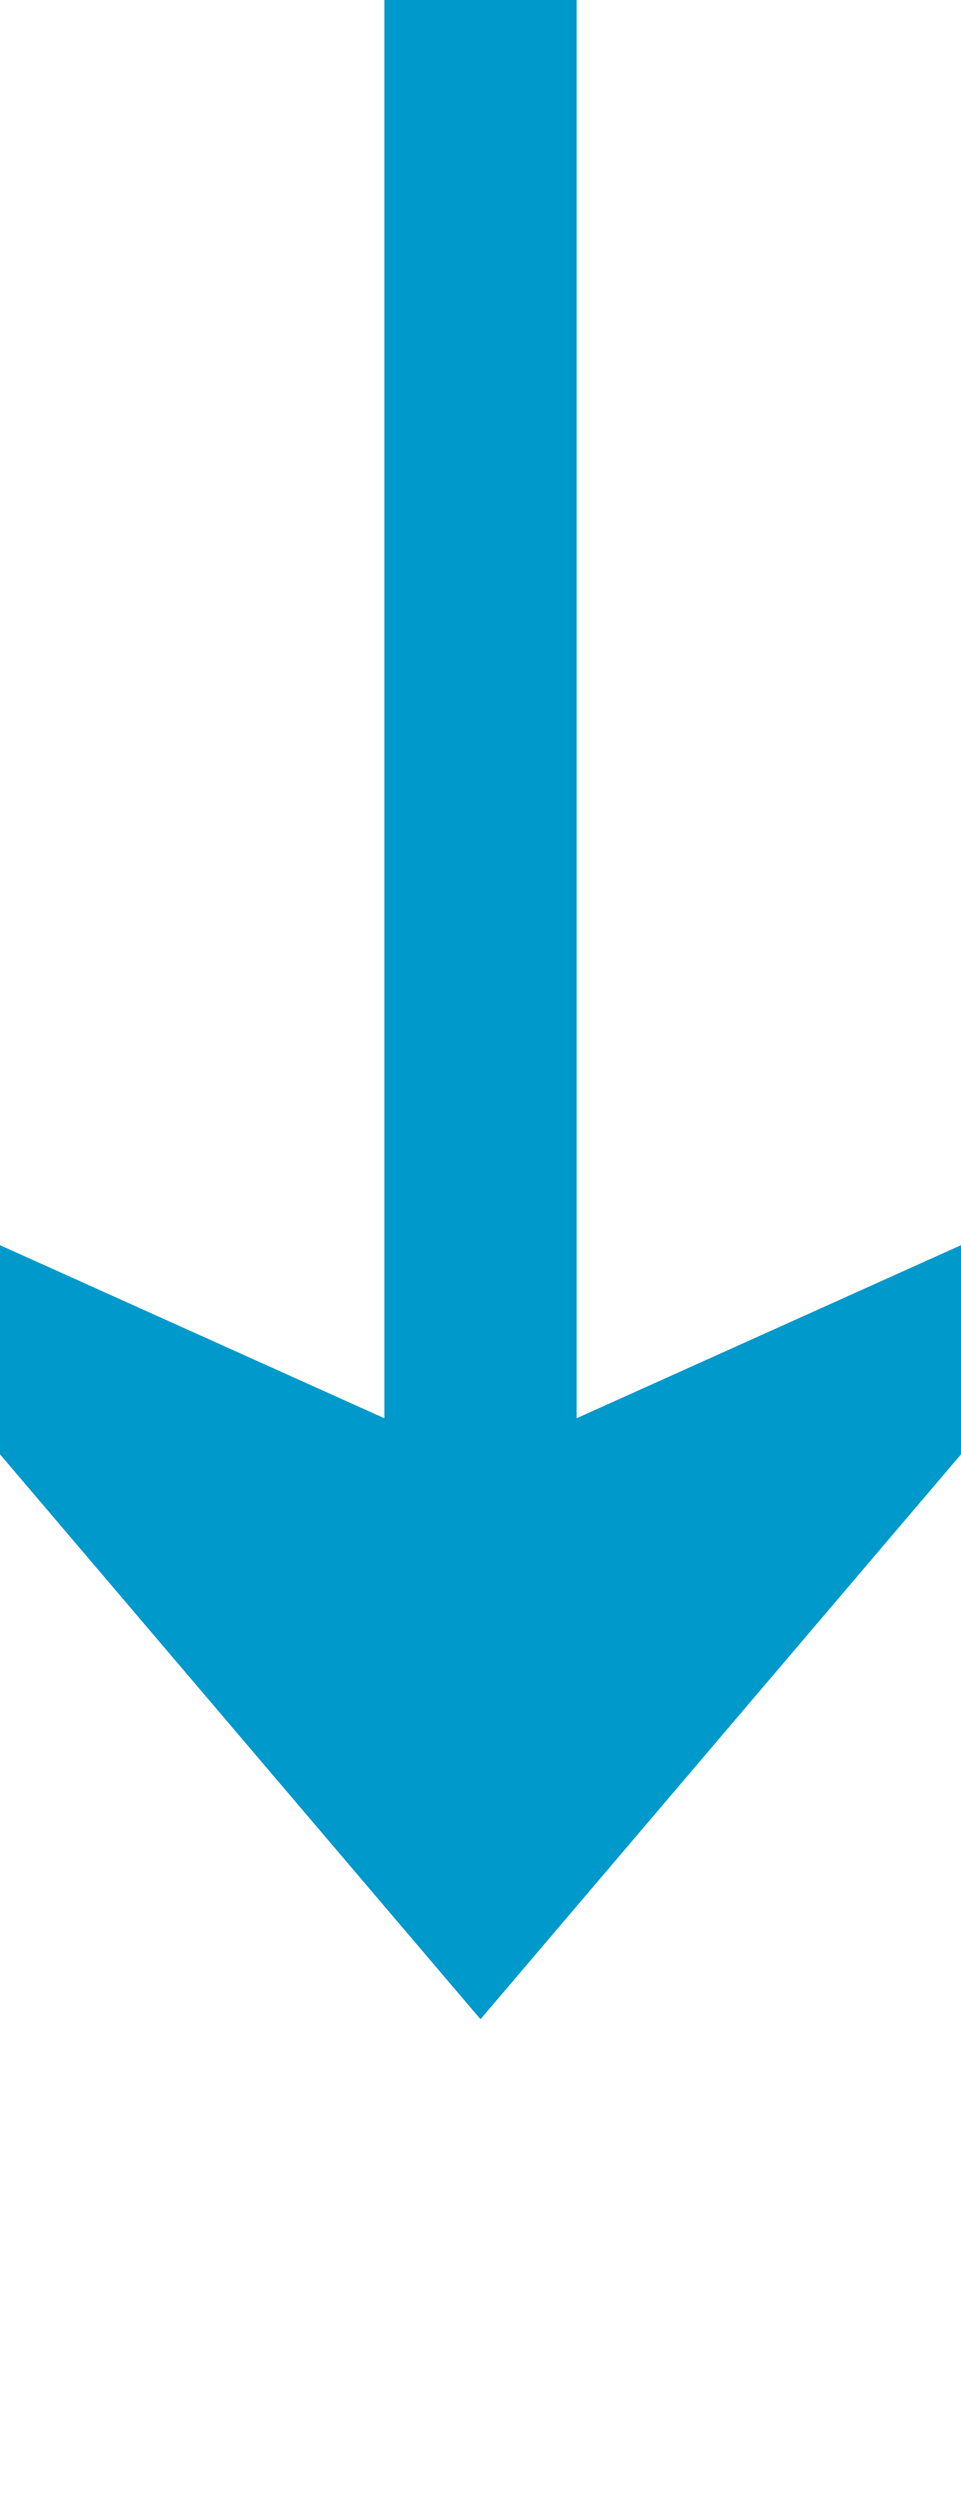 ﻿<?xml version="1.0" encoding="utf-8"?>
<svg version="1.1" xmlns:xlink="http://www.w3.org/1999/xlink" width="10px" height="26px" preserveAspectRatio="xMidYMin meet" viewBox="336 819  8 26" xmlns="http://www.w3.org/2000/svg">
  <path d="M 340 819  L 340 838  " stroke-width="2" stroke="#0099cc" fill="none" />
  <path d="M 332 830.6  L 340 840  L 348 830.6  L 340 834.2  L 332 830.6  Z " fill-rule="nonzero" fill="#0099cc" stroke="none" />
</svg>